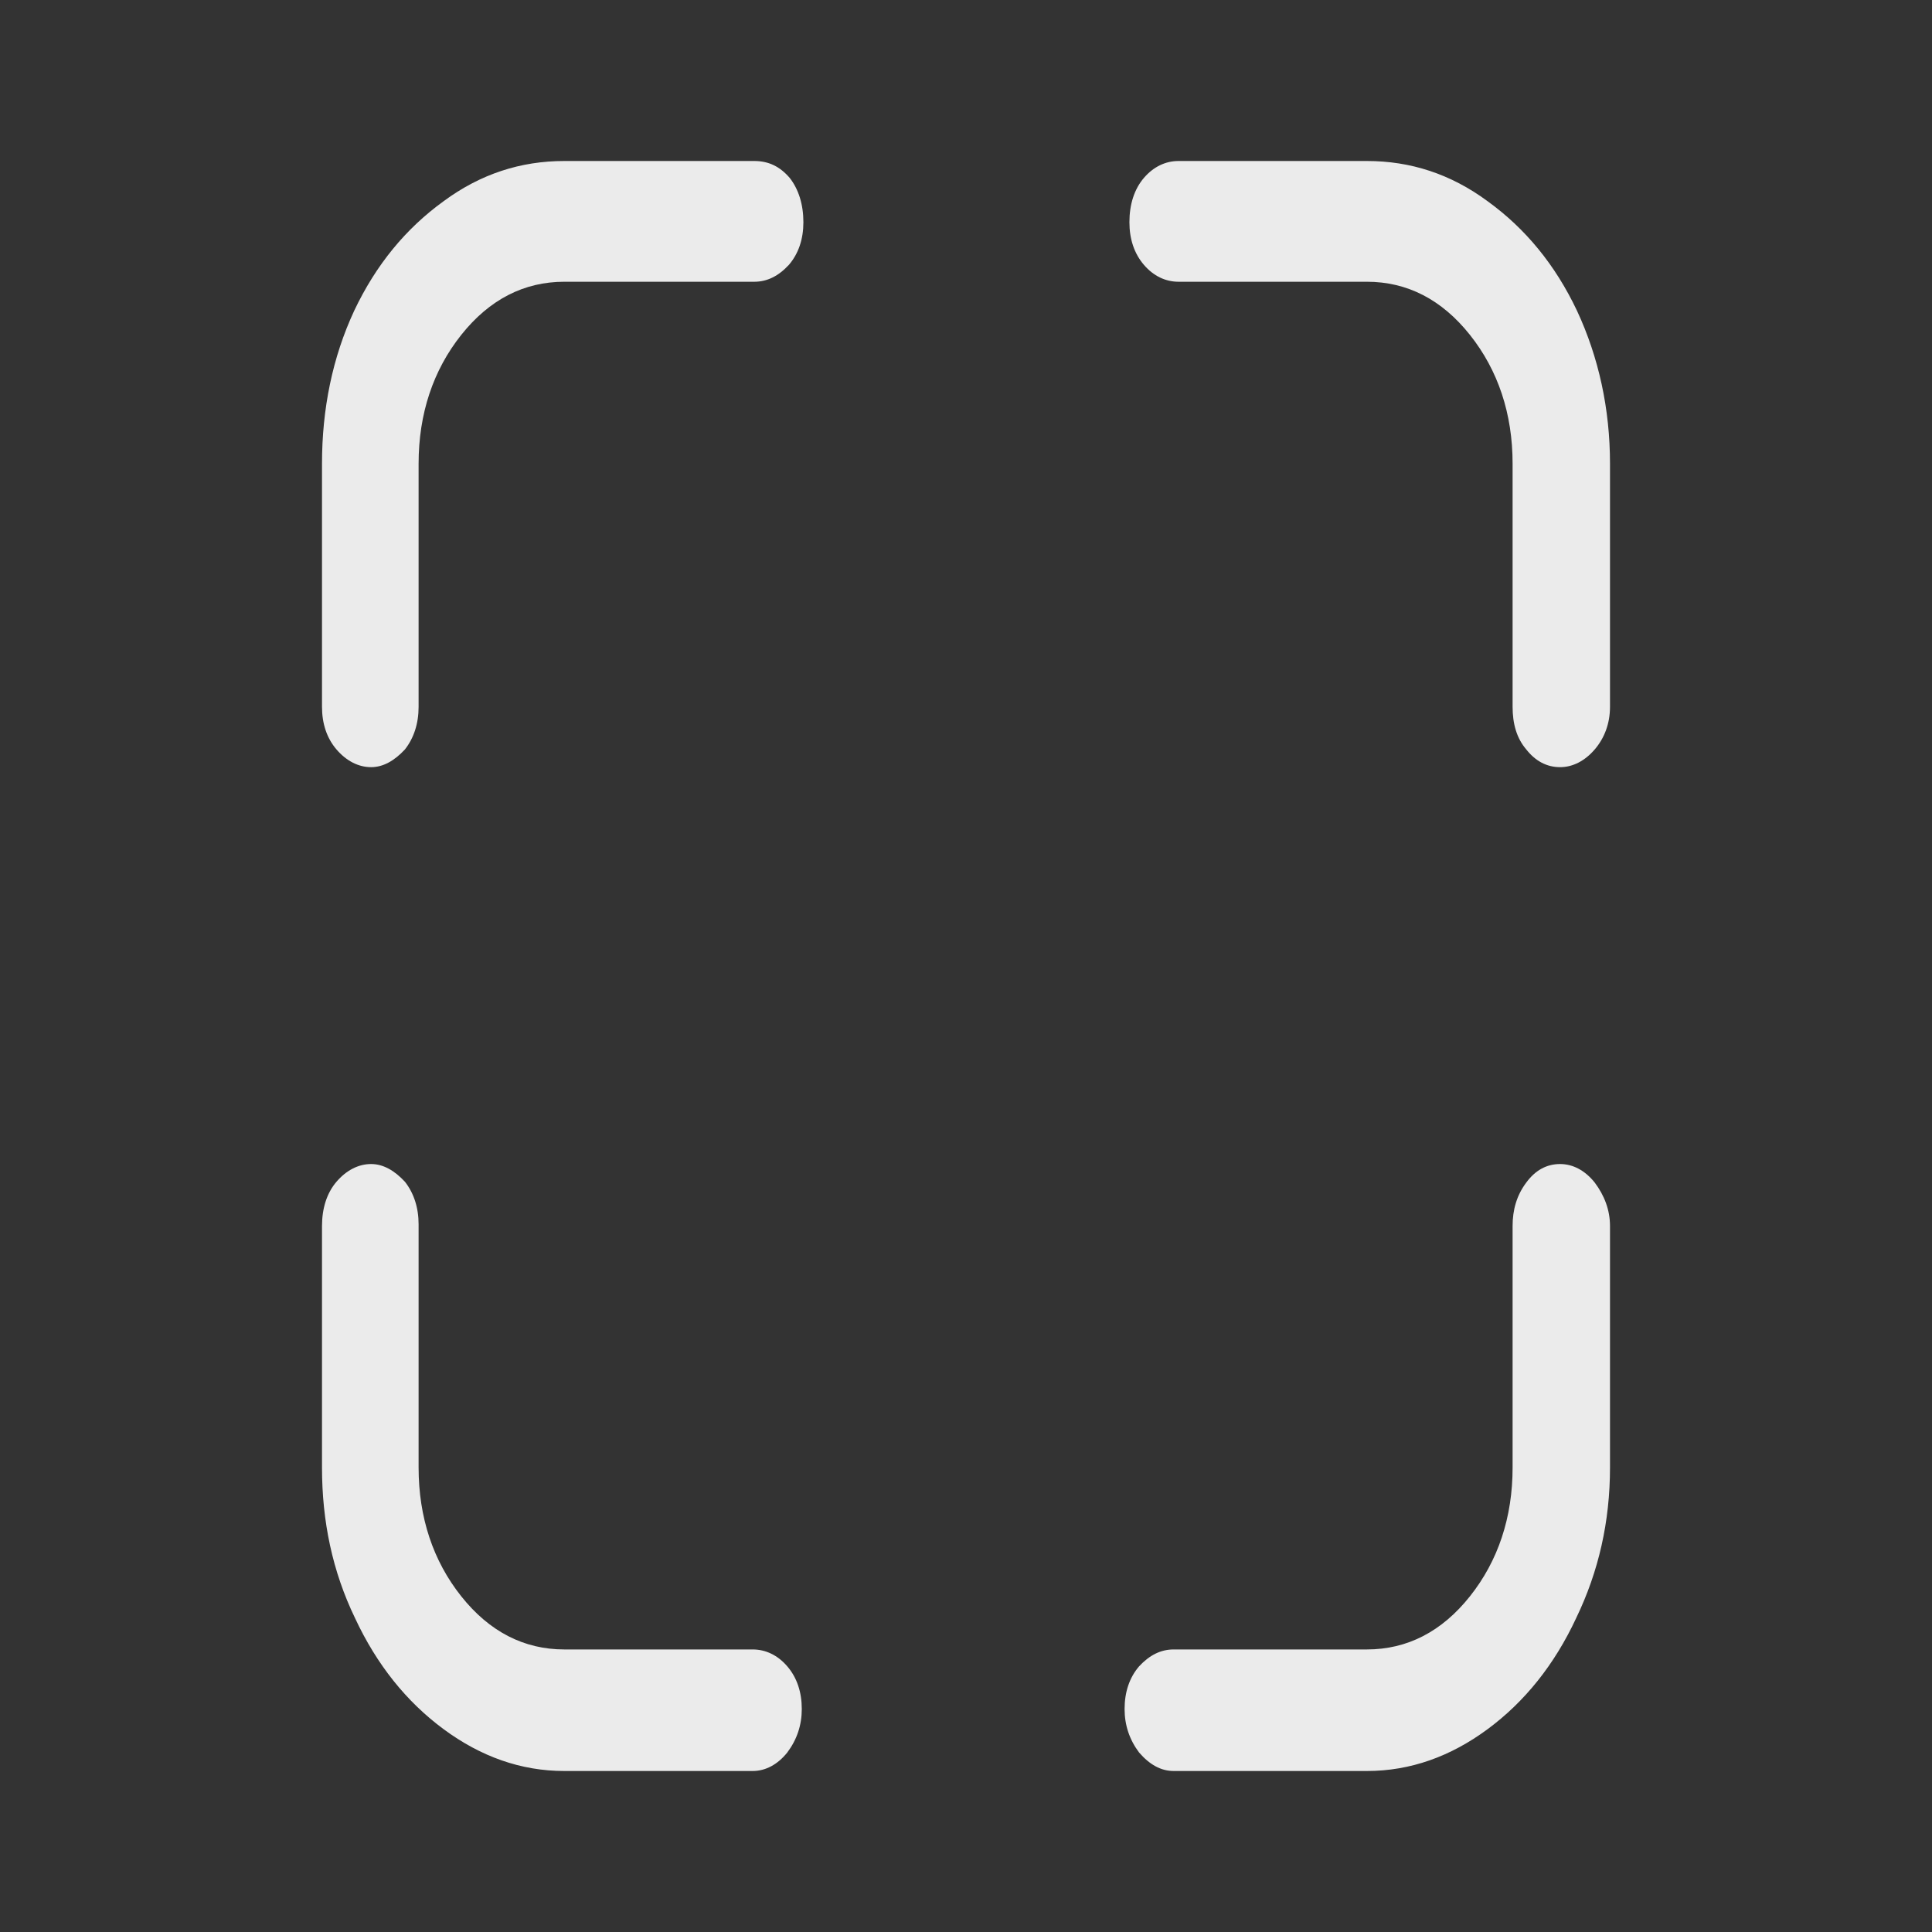 <svg width="24" height="24" viewBox="0 0 24 24" fill="none" xmlns="http://www.w3.org/2000/svg" xmlns:xlink="http://www.w3.org/1999/xlink">
	<rect x="0" y="0" width="24" height="24" fill="#333333" stroke="none"/>
	<desc>
			Created with Pixso.
	</desc>
	<defs>
		<clipPath id="clip269_14646">
			<rect id="line_viewfinder" width="24" height="24" fill="white" fill-opacity="0"/>
		</clipPath>
	</defs>
	<g clip-path="url(#clip269_14646)">
		<g opacity="0">
			<rect id="rect" width="24" height="24" fill="#000000" fill-opacity="1"/>
		</g>
		<path id="path" d="M4.61 9.53C4.76 9.53 4.9 9.45 5.03 9.31C5.14 9.17 5.2 8.99 5.2 8.78L5.2 5.76C5.2 5.14 5.38 4.6 5.73 4.16C6.08 3.72 6.51 3.5 7.01 3.5L9.37 3.5C9.53 3.5 9.67 3.43 9.8 3.29C9.92 3.15 9.98 2.97 9.98 2.76C9.98 2.54 9.92 2.35 9.81 2.21C9.69 2.07 9.55 2 9.37 2L7.01 2C6.47 2 5.97 2.16 5.51 2.5C5.04 2.84 4.67 3.29 4.4 3.86C4.13 4.44 4 5.08 4 5.76L4 8.78C4 8.99 4.06 9.17 4.18 9.31C4.3 9.45 4.45 9.53 4.61 9.53ZM9.35 22C9.51 22 9.66 21.92 9.78 21.77C9.9 21.61 9.96 21.43 9.96 21.23C9.96 21.02 9.9 20.84 9.78 20.7C9.66 20.56 9.51 20.49 9.35 20.49L7.01 20.49C6.51 20.49 6.08 20.27 5.73 19.83C5.38 19.39 5.2 18.85 5.2 18.23L5.2 15.21C5.2 15 5.14 14.82 5.03 14.68C4.9 14.54 4.76 14.46 4.61 14.46C4.45 14.46 4.3 14.54 4.18 14.68C4.06 14.82 4 15.01 4 15.23L4 18.23C4 18.9 4.13 19.52 4.41 20.1C4.68 20.68 5.05 21.14 5.51 21.48C5.97 21.82 6.47 22 7.01 22L9.35 22ZM16.98 22C17.52 22 18.02 21.82 18.48 21.48C18.94 21.14 19.31 20.68 19.58 20.1C19.86 19.52 20 18.9 20 18.23L20 15.23C20 15.03 19.93 14.85 19.81 14.69C19.69 14.54 19.54 14.46 19.38 14.46C19.21 14.46 19.07 14.54 18.96 14.69C18.84 14.85 18.79 15.03 18.79 15.23L18.79 18.23C18.79 18.85 18.61 19.39 18.26 19.83C17.91 20.27 17.48 20.49 16.98 20.49L14.58 20.49C14.42 20.49 14.28 20.56 14.15 20.7C14.03 20.84 13.97 21.02 13.97 21.23C13.97 21.43 14.03 21.61 14.15 21.77C14.28 21.92 14.42 22 14.58 22L16.98 22ZM19.38 9.53C19.54 9.53 19.69 9.45 19.81 9.31C19.93 9.17 20 8.99 20 8.78L20 5.76C20 5.08 19.86 4.44 19.59 3.86C19.32 3.29 18.95 2.84 18.48 2.5C18.02 2.16 17.52 2 16.98 2L14.64 2C14.48 2 14.33 2.07 14.21 2.21C14.09 2.35 14.03 2.54 14.03 2.76C14.03 2.97 14.09 3.15 14.21 3.29C14.33 3.43 14.48 3.5 14.64 3.5L16.98 3.5C17.48 3.5 17.91 3.72 18.26 4.16C18.61 4.6 18.79 5.14 18.79 5.76L18.79 8.78C18.79 8.99 18.84 9.17 18.96 9.31C19.07 9.45 19.21 9.53 19.38 9.53Z" fill="#FFFFFF" fill-opacity="0.902" fill-rule="nonzero"/>
	</g>
</svg>
